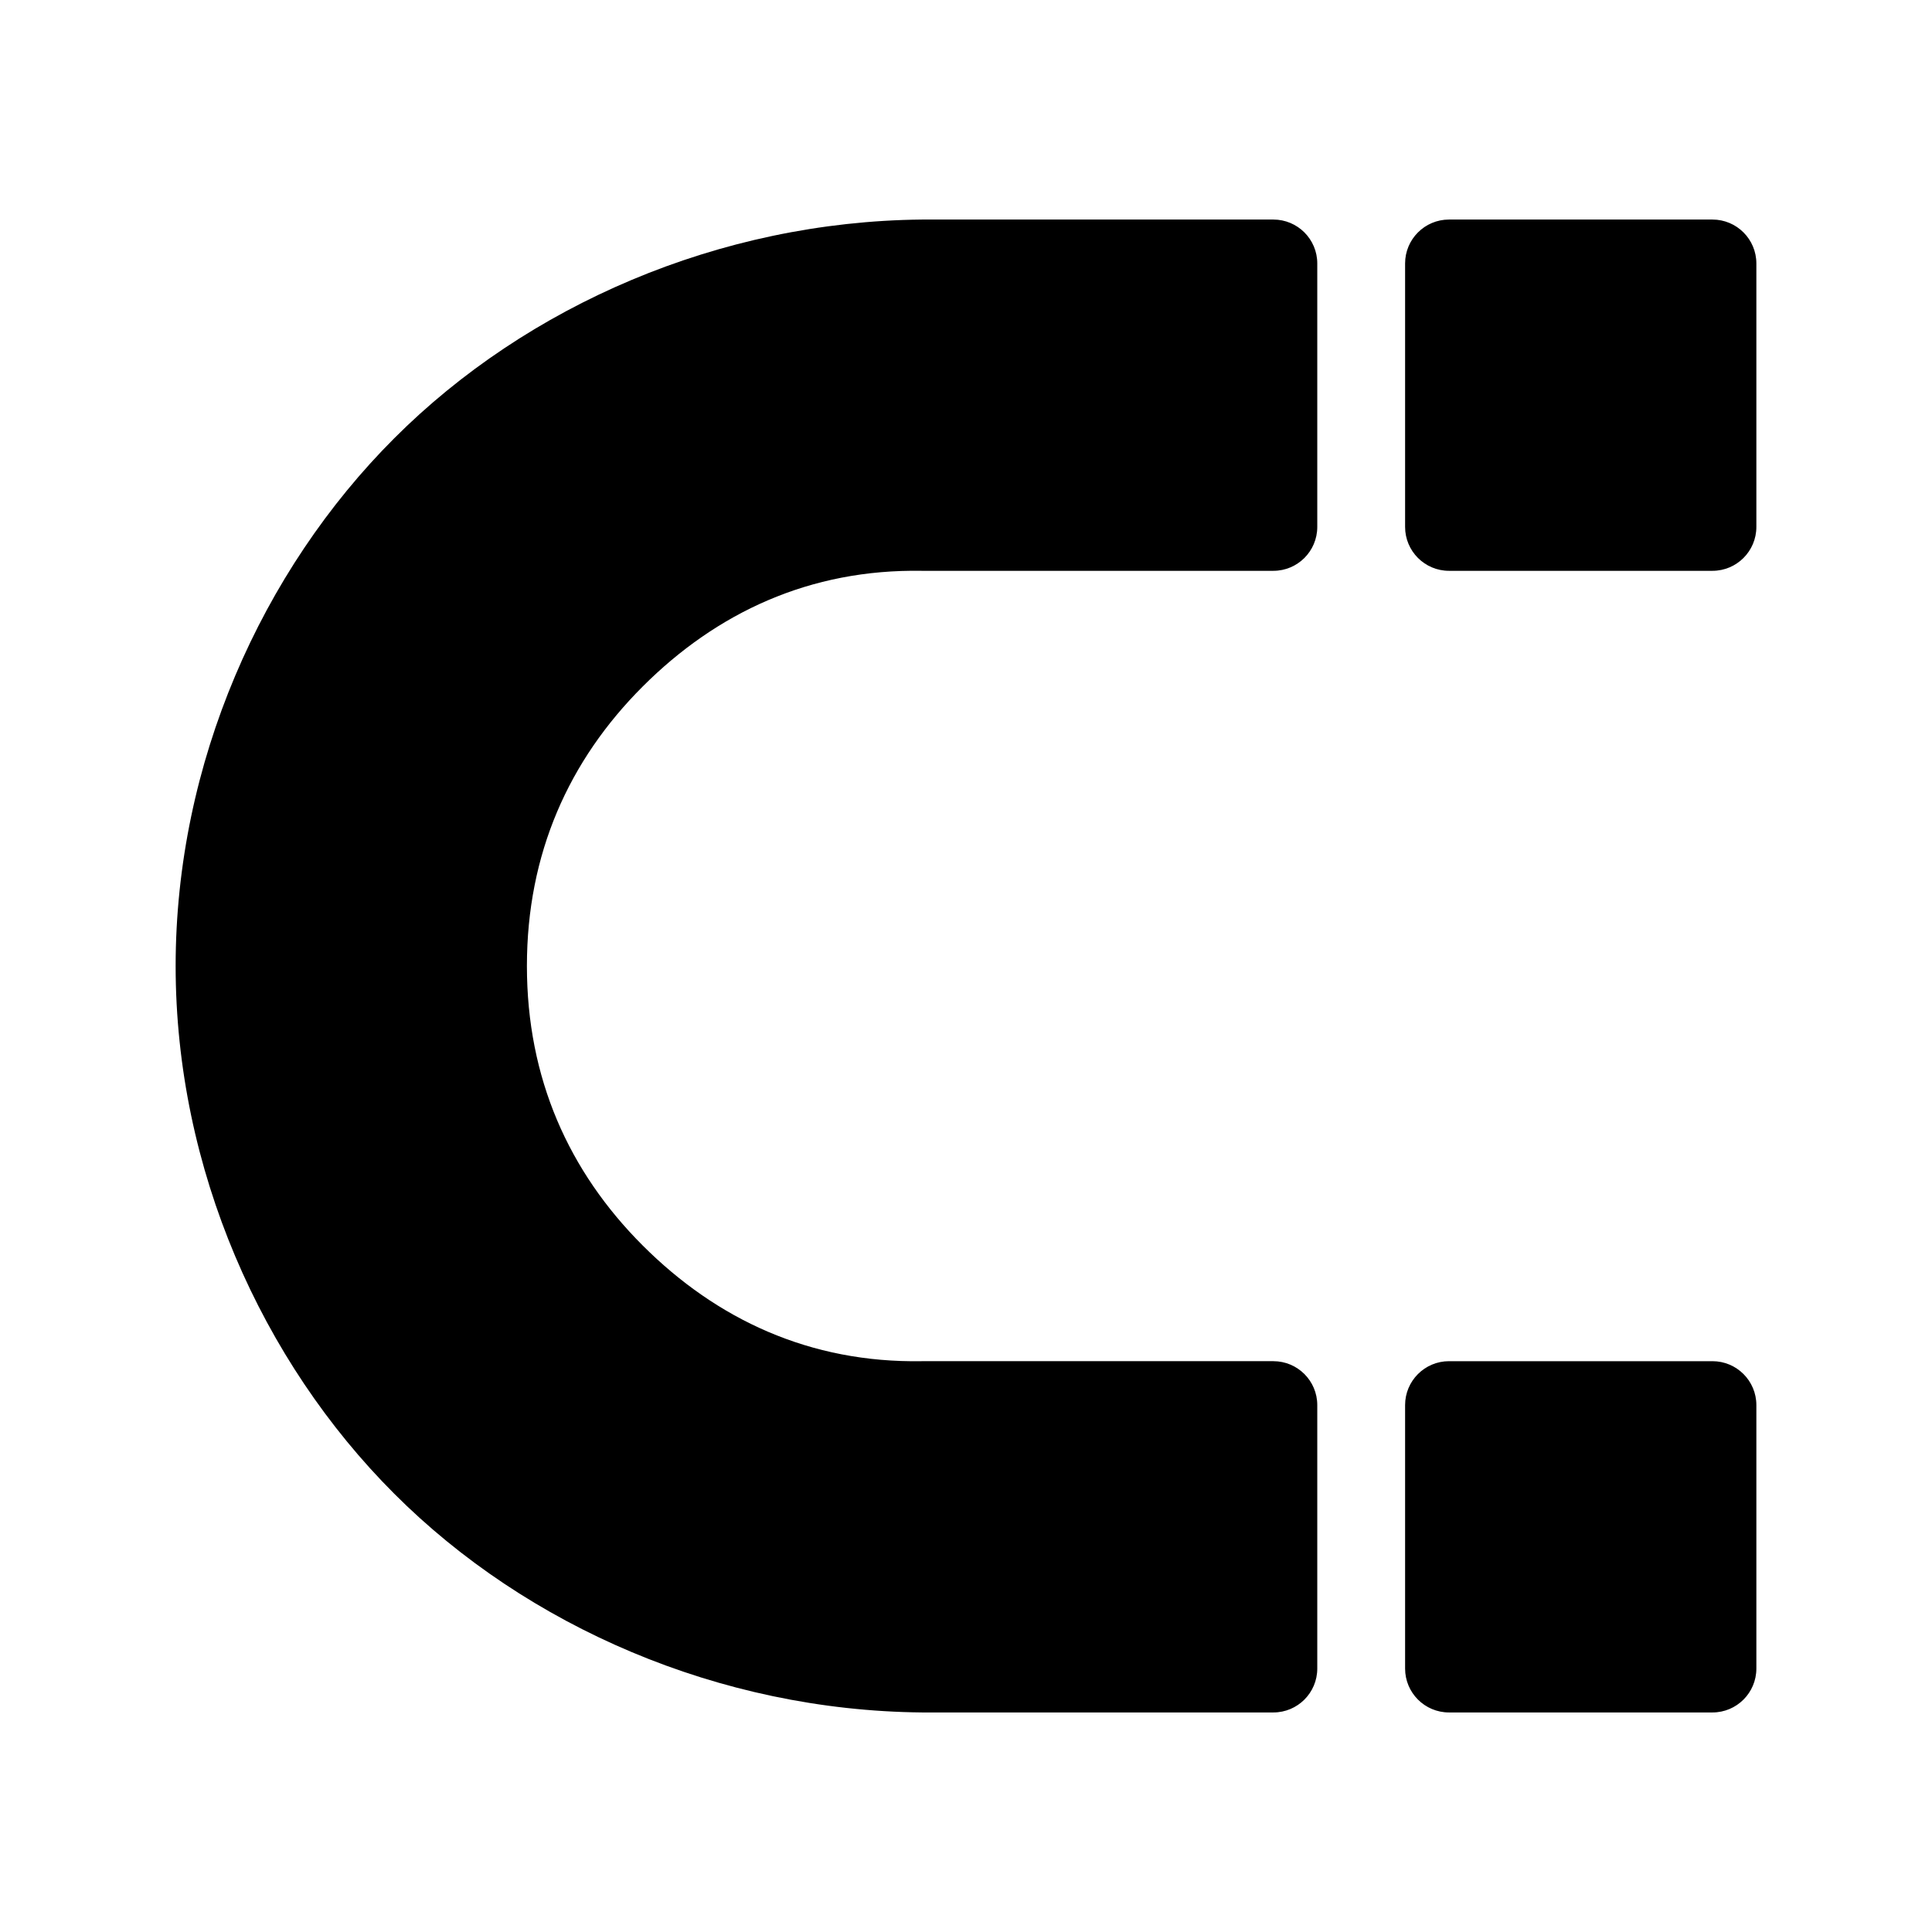 <svg viewBox="0 0 22 22" xmlns="http://www.w3.org/2000/svg"><path fill="rgb(0, 0, 0)" d="m15 3v3c0 .276-.224.5-.5.5h-4c-1.278-.022-2.34.476-3.182 1.318s-1.318 1.904-1.318 3.182.476 2.34 1.318 3.182 1.904 1.34 3.182 1.318h4c.276 0 .5.224.5.5v3c0 .276-.224.5-.5.5h-4c-2.311-.022-4.5-.979-6.01-2.49-1.511-1.51-2.49-3.699-2.49-6.01s.979-4.5 2.49-6.01c1.51-1.511 3.699-2.468 6.01-2.49h4c.276 0 .5.224.5.5zm5 0v3c0 .276-.224.5-.5.5h-3c-.276 0-.5-.224-.5-.5v-3c0-.276.224-.5.5-.5h3c.276 0 .5.224.5.5zm0 13v3c0 .276-.224.5-.5.5h-3c-.276 0-.5-.224-.5-.5v-3c0-.276.224-.5.5-.5h3c.276 0 .5.224.5.5z"/></svg>